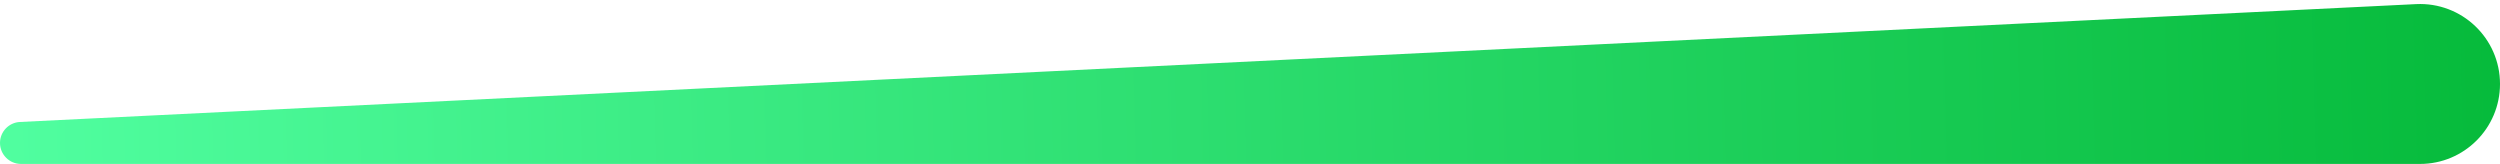 <svg width="122" height="8" viewBox="0 0 122 8" fill="none" xmlns="http://www.w3.org/2000/svg">
<path d="M0 6.975C0 6.429 0.429 5.979 0.974 5.952L117.907 0.201C120.134 0.092 122 1.868 122 4.098C122 6.253 120.253 8 118.098 8H1.025C0.459 8 0 7.541 0 6.975Z" fill="url(#paint0_linear)"/>
<defs>
<linearGradient id="paint0_linear" x1="131.839" y1="5" x2="-1.275" y2="8.441" gradientUnits="userSpaceOnUse">
<stop stop-color="#00B533"/>
<stop offset="1" stop-color="#51FFA1"/>
</linearGradient>
</defs>
</svg>
